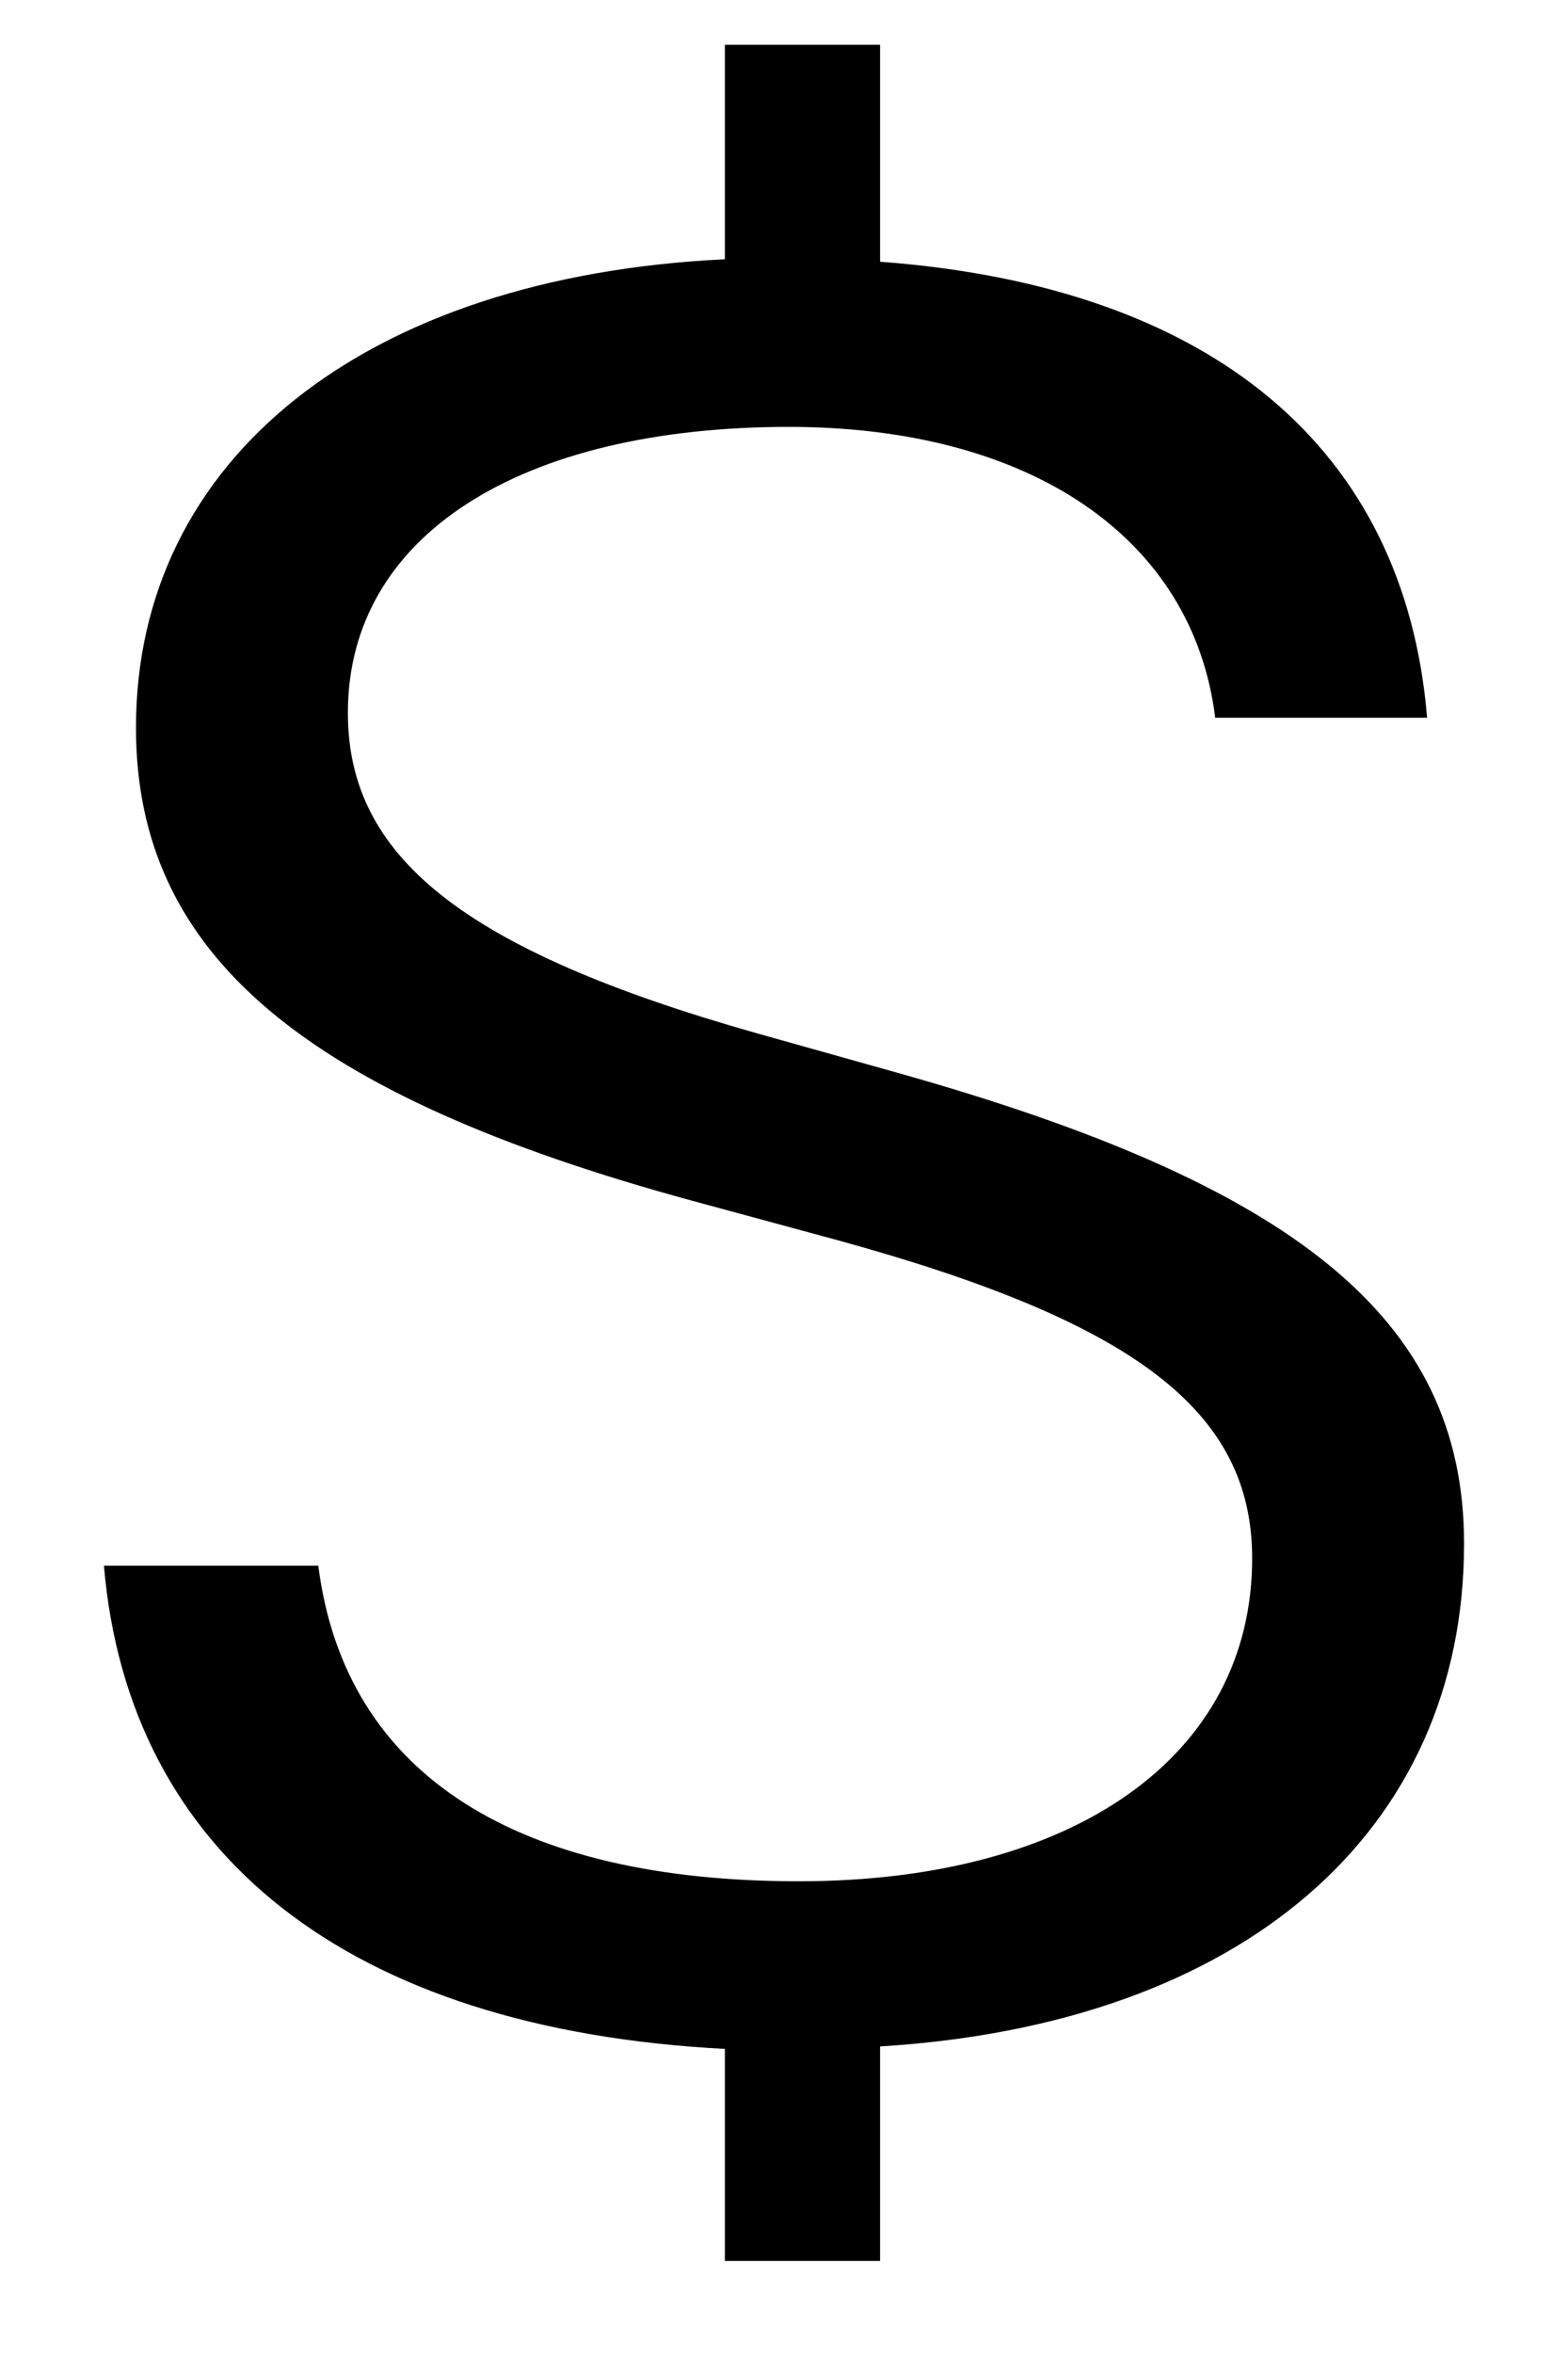 <svg width="14" height="21" viewBox="0 0 14 21" fill="none" xmlns="http://www.w3.org/2000/svg">
<path d="M7.858 20.178V18.264C11.092 18.066 13.072 16.35 13.072 13.776C13.072 11.752 11.532 10.564 8.012 9.574L6.758 9.222C4.118 8.474 3.106 7.638 3.106 6.362C3.106 4.778 4.646 3.81 7.044 3.81C9.2 3.81 10.652 4.8 10.85 6.406H12.742C12.544 4.008 10.828 2.556 7.858 2.336V0.4H6.472V2.314C3.26 2.468 1.214 4.096 1.214 6.494C1.214 8.518 2.71 9.772 6.186 10.718L7.484 11.07C10.124 11.796 11.18 12.588 11.18 13.908C11.18 15.668 9.596 16.79 7.132 16.79C4.646 16.79 3.084 15.866 2.842 13.974H0.928C1.148 16.548 3.106 18.11 6.472 18.286V20.178H7.858Z" fill="black"/>
</svg>
